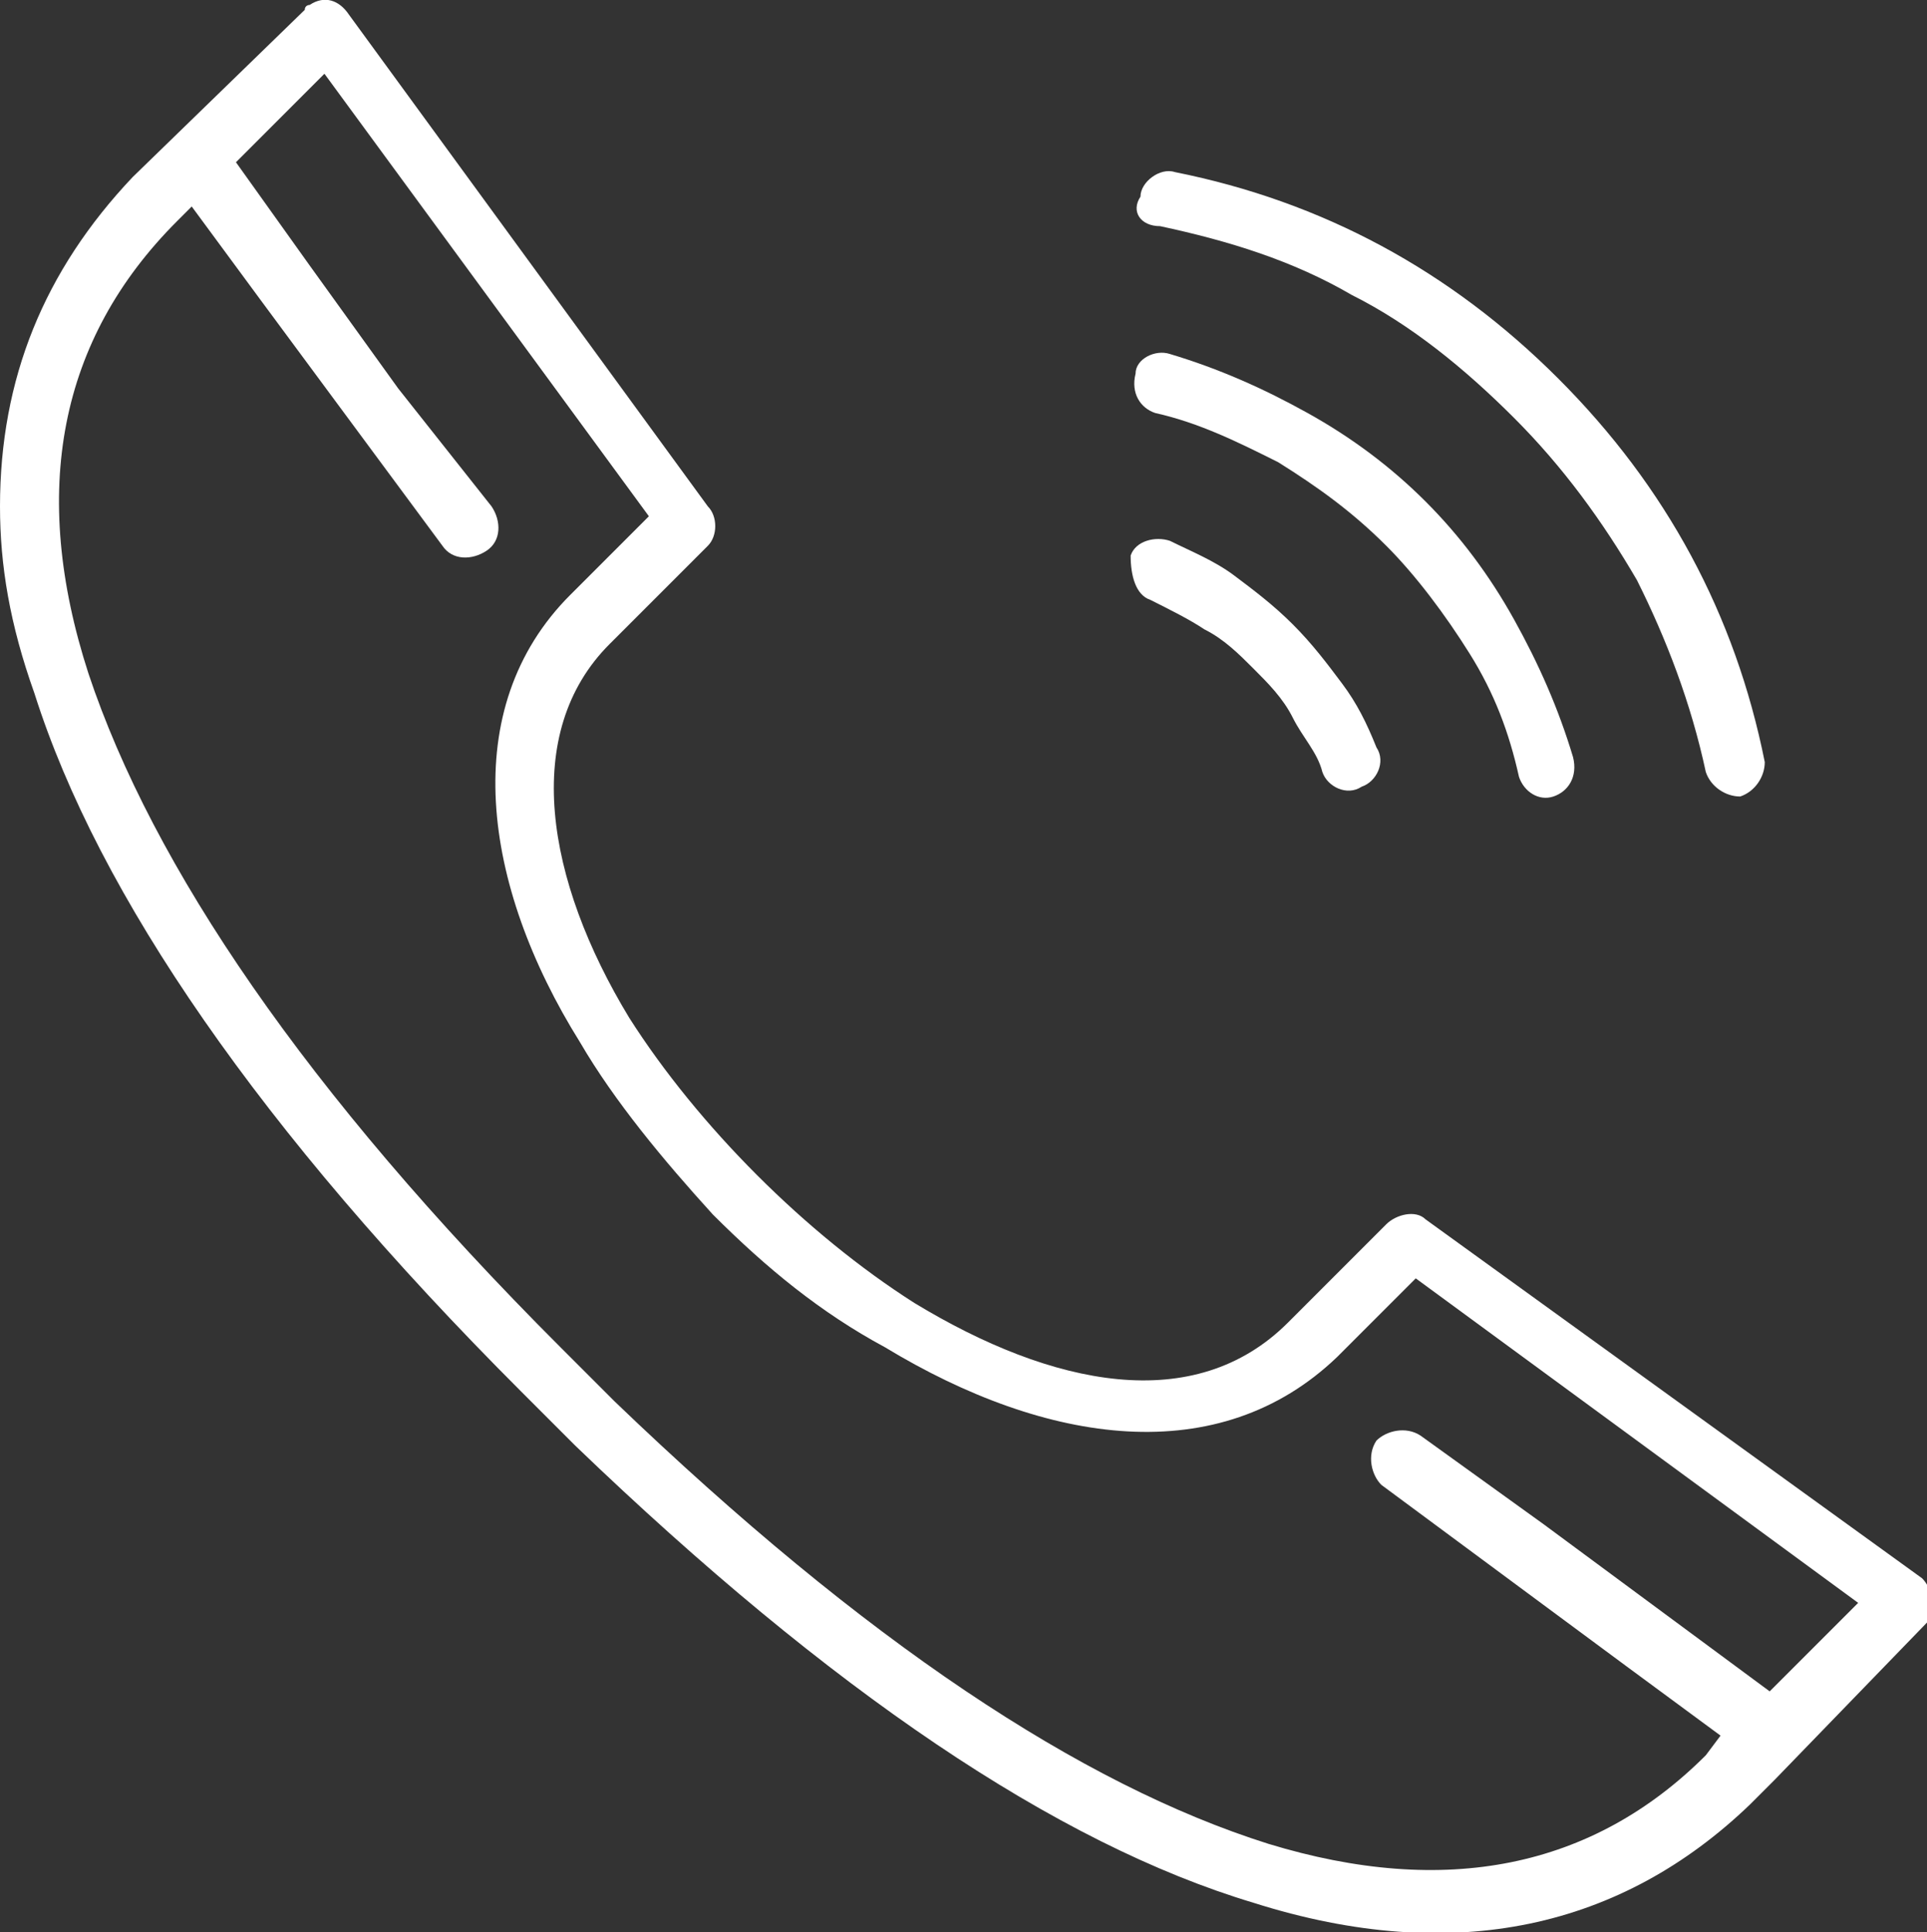 <?xml version="1.0" encoding="utf-8"?>
<!-- Generator: Adobe Illustrator 18.1.1, SVG Export Plug-In . SVG Version: 6.00 Build 0)  -->
<svg version="1.1" baseProfile="basic" id="Слой_1"
	 xmlns="http://www.w3.org/2000/svg" xmlns:xlink="http://www.w3.org/1999/xlink" x="0px" y="0px" viewBox="0 0 39.2 39.3"
	 xml:space="preserve">
<rect x="0" y="0" width="39.2" height="39.3" fill="#333333" stroke="none"/>
<g id="тел">
	<path fill="none" d="M33.1,33.9l-5-3.7c-0.3-0.2-0.3-0.6-0.1-0.9c0.2-0.3,0.6-0.3,0.9-0.1l2.5,1.8l4.6,3.4l1.8-1.8l-9-6.6l-1.6,1.6
		c-2.4,2.4-5.9,1.8-9.2-0.2c-1.2-0.7-2.4-1.7-3.5-2.7c-1.1-1.1-2-2.2-2.7-3.5c-2-3.3-2.5-6.8-0.2-9.1l1.6-1.6l-6.6-9L4.8,3.3
		l1.5,2.1l1.8,2.5l1.8,2.5c0.2,0.3,0.1,0.7-0.1,0.9c-0.3,0.2-0.7,0.1-0.9-0.1l-3.7-5L3.9,4.2L3.6,4.5l0,0c-2.3,2.3-3,5.4-1.8,9.2
		c1.2,3.9,4.4,8.5,9.6,13.7l0.2,0.2h0c0.3,0.4,0.6,0.6,0.9,0.9c5,4.9,9.5,7.8,13.3,9c3.6,1.1,6.6,0.5,8.9-1.7l0,0l0.1-0.1l0.3-0.3
		L33.1,33.9z"/>
	<path fill="#FFFFFF" d="M23.4,12.2c0.4,0.2,0.8,0.4,1.1,0.6c0.4,0.2,0.7,0.5,1,0.8v0c0.3,0.3,0.6,0.6,0.8,1
		c0.2,0.4,0.5,0.7,0.6,1.1c0.1,0.3,0.5,0.5,0.8,0.3c0.3-0.1,0.5-0.5,0.3-0.8c-0.2-0.5-0.4-0.9-0.7-1.3c-0.3-0.4-0.6-0.8-1-1.2
		c-0.4-0.4-0.8-0.7-1.2-1c-0.4-0.3-0.9-0.5-1.3-0.7c-0.3-0.1-0.7,0-0.8,0.3C23,11.7,23.1,12.1,23.4,12.2z"/>
	<path fill="#FFFFFF" d="M23.5,8.4c0.9,0.2,1.7,0.6,2.5,1c0.8,0.5,1.5,1,2.2,1.7c0.6,0.6,1.2,1.4,1.7,2.2c0.5,0.8,0.8,1.6,1,2.5
		c0.1,0.3,0.4,0.5,0.7,0.4c0.3-0.1,0.5-0.4,0.4-0.8c-0.3-1-0.7-1.9-1.2-2.8c-0.5-0.9-1.1-1.7-1.8-2.4c-0.7-0.7-1.5-1.3-2.4-1.8
		c-0.9-0.5-1.8-0.9-2.8-1.2c-0.3-0.1-0.7,0.1-0.7,0.4C23,8,23.2,8.3,23.5,8.4z"/>
	<path fill="#FFFFFF" d="M23.6,4.6c1.4,0.3,2.7,0.7,3.9,1.4c1.2,0.6,2.3,1.5,3.3,2.5c1,1,1.8,2.1,2.5,3.3l0,0
		c0.6,1.2,1.1,2.5,1.4,3.9c0.1,0.3,0.4,0.5,0.7,0.5c0.3-0.1,0.5-0.4,0.5-0.7c-0.3-1.5-0.8-2.9-1.5-4.2l0,0c-0.7-1.3-1.6-2.5-2.7-3.6
		h0c-1.1-1.1-2.3-2-3.6-2.7c-1.3-0.7-2.7-1.2-4.2-1.5c-0.3-0.1-0.7,0.2-0.7,0.5C23,4.3,23.2,4.6,23.6,4.6z"/>
	<path fill="#FFFFFF" d="M29,24.8c-0.2-0.2-0.6-0.1-0.8,0.1h0l-2,2c-1.9,1.9-4.8,1.3-7.6-0.4c-1.1-0.7-2.2-1.6-3.2-2.6
		c-1-1-1.9-2.1-2.6-3.2c-1.7-2.8-2.2-5.8-0.4-7.6l2-2c0.2-0.2,0.2-0.6,0-0.8L7.1,0.3C6.9,0,6.6-0.1,6.3,0.1c0,0-0.1,0-0.1,0.1
		L2.7,3.6l0,0C0.9,5.5,0,7.7,0,10.3v0c0,1.2,0.2,2.4,0.7,3.8c1.3,4.1,4.6,8.9,9.9,14.2l0.2,0.2c0.2,0.2,0.5,0.5,0.9,0.9
		c5.2,5,9.8,8.1,13.8,9.3c4.1,1.3,7.5,0.5,10.1-2l0,0l0.1-0.1v0l0.4-0.4l3.1-3.2c0.2-0.3,0.1-0.7-0.1-0.9L29,24.8z M34.7,35.7
		L34.7,35.7c-2.3,2.3-5.3,2.9-8.9,1.8c-3.8-1.2-8.2-4.1-13.3-9c-0.2-0.2-0.5-0.5-0.9-0.9h0l-0.2-0.2c-5.2-5.2-8.3-9.8-9.6-13.7
		C0.6,10,1.2,6.9,3.6,4.5l0,0l0.3-0.3l1.4,1.9l3.7,5c0.2,0.3,0.6,0.3,0.9,0.1c0.3-0.2,0.3-0.6,0.1-0.9L8.1,7.9L6.3,5.4L4.8,3.3
		l1.8-1.8l6.6,9l-1.6,1.6c-2.3,2.3-1.8,5.9,0.2,9.1c0.7,1.2,1.7,2.4,2.7,3.5c1.1,1.1,2.2,2,3.5,2.7c3.3,2,6.8,2.5,9.2,0.2l1.6-1.6
		l9,6.6l-1.8,1.8l-4.6-3.4l-2.5-1.8c-0.3-0.2-0.7-0.1-0.9,0.1c-0.2,0.3-0.1,0.7,0.1,0.9l5,3.7l1.9,1.4L34.7,35.7L34.7,35.7z"/>
</g>
</svg>
